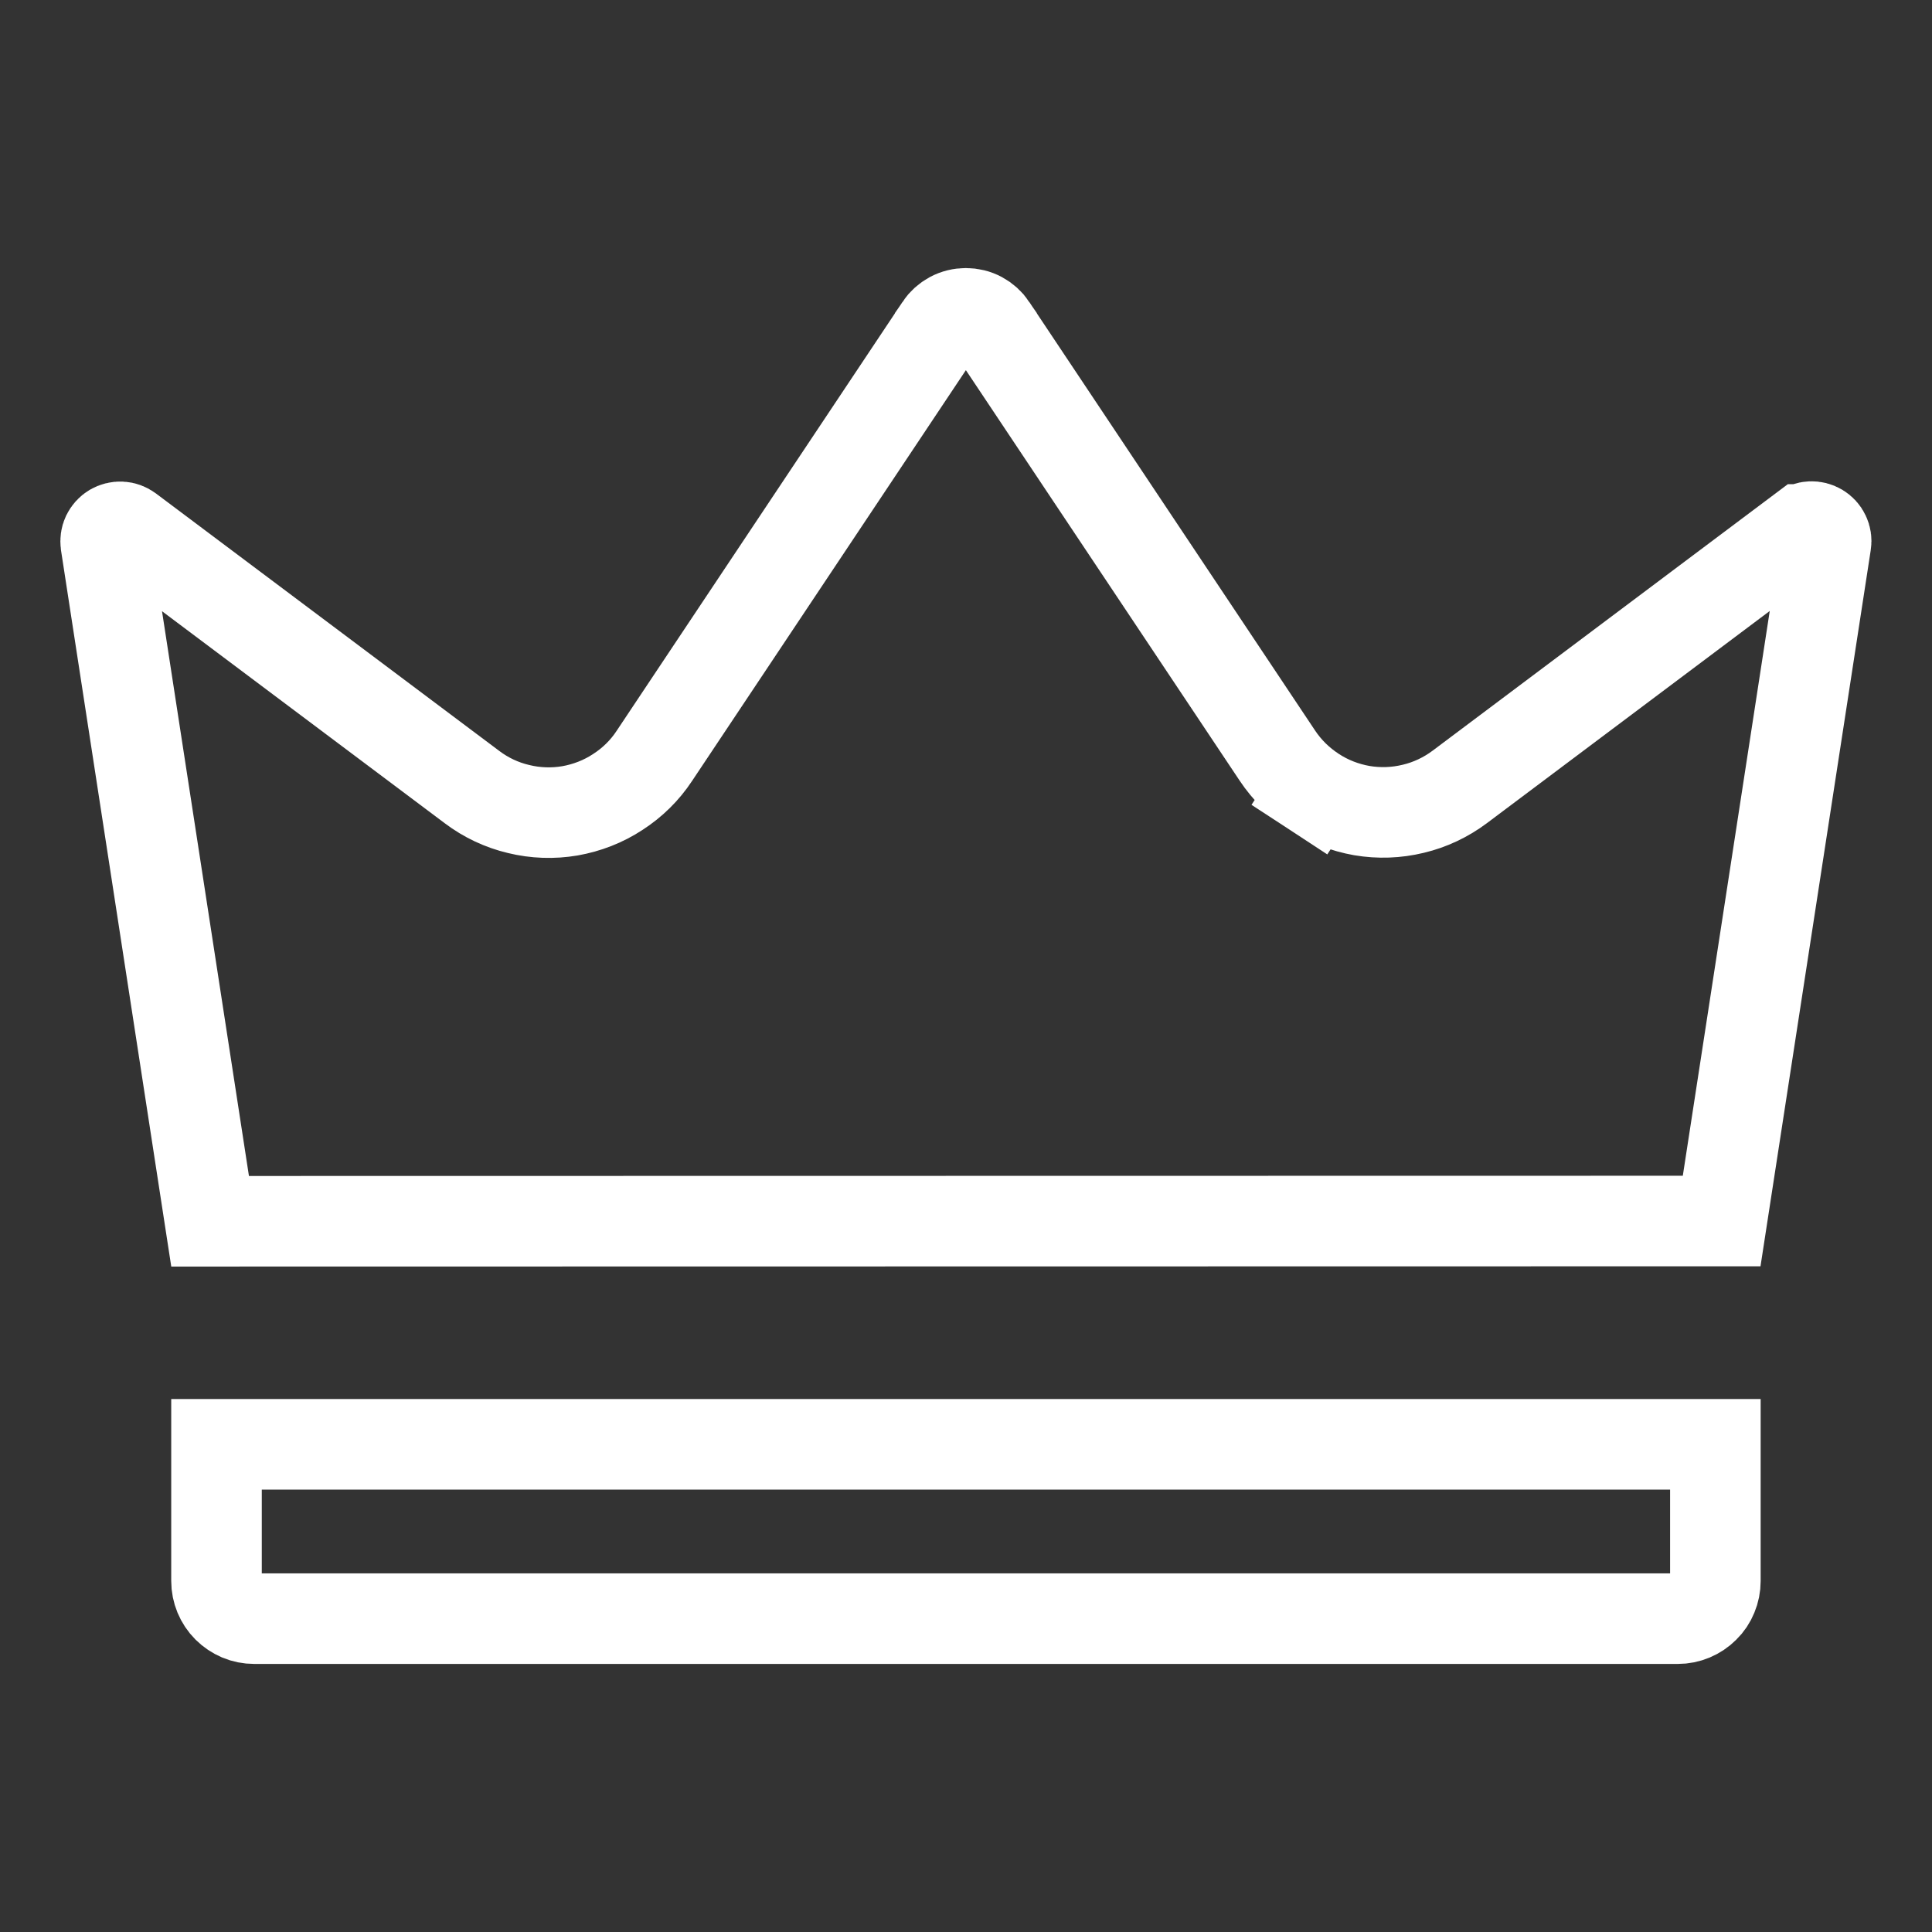 <svg width="16" height="16" viewBox="0 0 16 16" fill="none" xmlns="http://www.w3.org/2000/svg">
<rect x="0" y="0" width="16" height="16" fill="#333333" stroke="none"/>
<path d="M5.419 6.26L5.419 6.26L7.786 2.709C7.786 2.709 7.786 2.709 7.786 2.708C7.809 2.674 7.841 2.645 7.878 2.625C7.915 2.605 7.957 2.595 7.999 2.595C8.041 2.595 8.083 2.605 8.12 2.625C8.157 2.645 8.189 2.674 8.212 2.708C8.212 2.709 8.212 2.709 8.212 2.709L10.579 6.258C10.579 6.258 10.579 6.258 10.579 6.258C10.659 6.378 10.762 6.479 10.882 6.557L11.086 6.243L10.882 6.557C11.002 6.636 11.137 6.688 11.278 6.713C11.42 6.737 11.564 6.732 11.704 6.698C11.843 6.665 11.974 6.603 12.089 6.517C12.089 6.517 12.089 6.517 12.089 6.517L14.931 4.385C14.931 4.385 14.932 4.385 14.932 4.385C14.951 4.371 14.973 4.362 14.997 4.361C15.021 4.36 15.045 4.366 15.065 4.378C15.085 4.39 15.102 4.408 15.112 4.43C15.122 4.451 15.126 4.475 15.122 4.499C15.122 4.499 15.122 4.499 15.122 4.499L14.258 10.112L1.74 10.114L0.876 4.501C0.876 4.501 0.876 4.501 0.876 4.501C0.873 4.478 0.876 4.453 0.886 4.432C0.897 4.41 0.913 4.392 0.933 4.38C0.954 4.368 0.977 4.362 1.001 4.363C1.025 4.364 1.048 4.373 1.067 4.387C1.067 4.387 1.067 4.387 1.067 4.387L3.91 6.519C3.91 6.519 3.91 6.519 3.91 6.519C3.91 6.519 3.91 6.519 3.91 6.519C4.024 6.605 4.155 6.667 4.295 6.7C4.434 6.734 4.579 6.739 4.72 6.715C4.861 6.69 4.996 6.638 5.116 6.559C5.237 6.481 5.34 6.38 5.419 6.26ZM1.793 11.961H14.206V13.093C14.206 13.134 14.198 13.175 14.182 13.213C14.167 13.25 14.144 13.285 14.115 13.313C14.086 13.342 14.052 13.365 14.014 13.381C13.976 13.397 13.936 13.405 13.895 13.405H2.105C2.064 13.405 2.023 13.397 1.985 13.381C1.948 13.365 1.913 13.342 1.884 13.313C1.826 13.255 1.793 13.176 1.793 13.093V11.961Z" stroke="white" stroke-width="0.75"/>
</svg>
